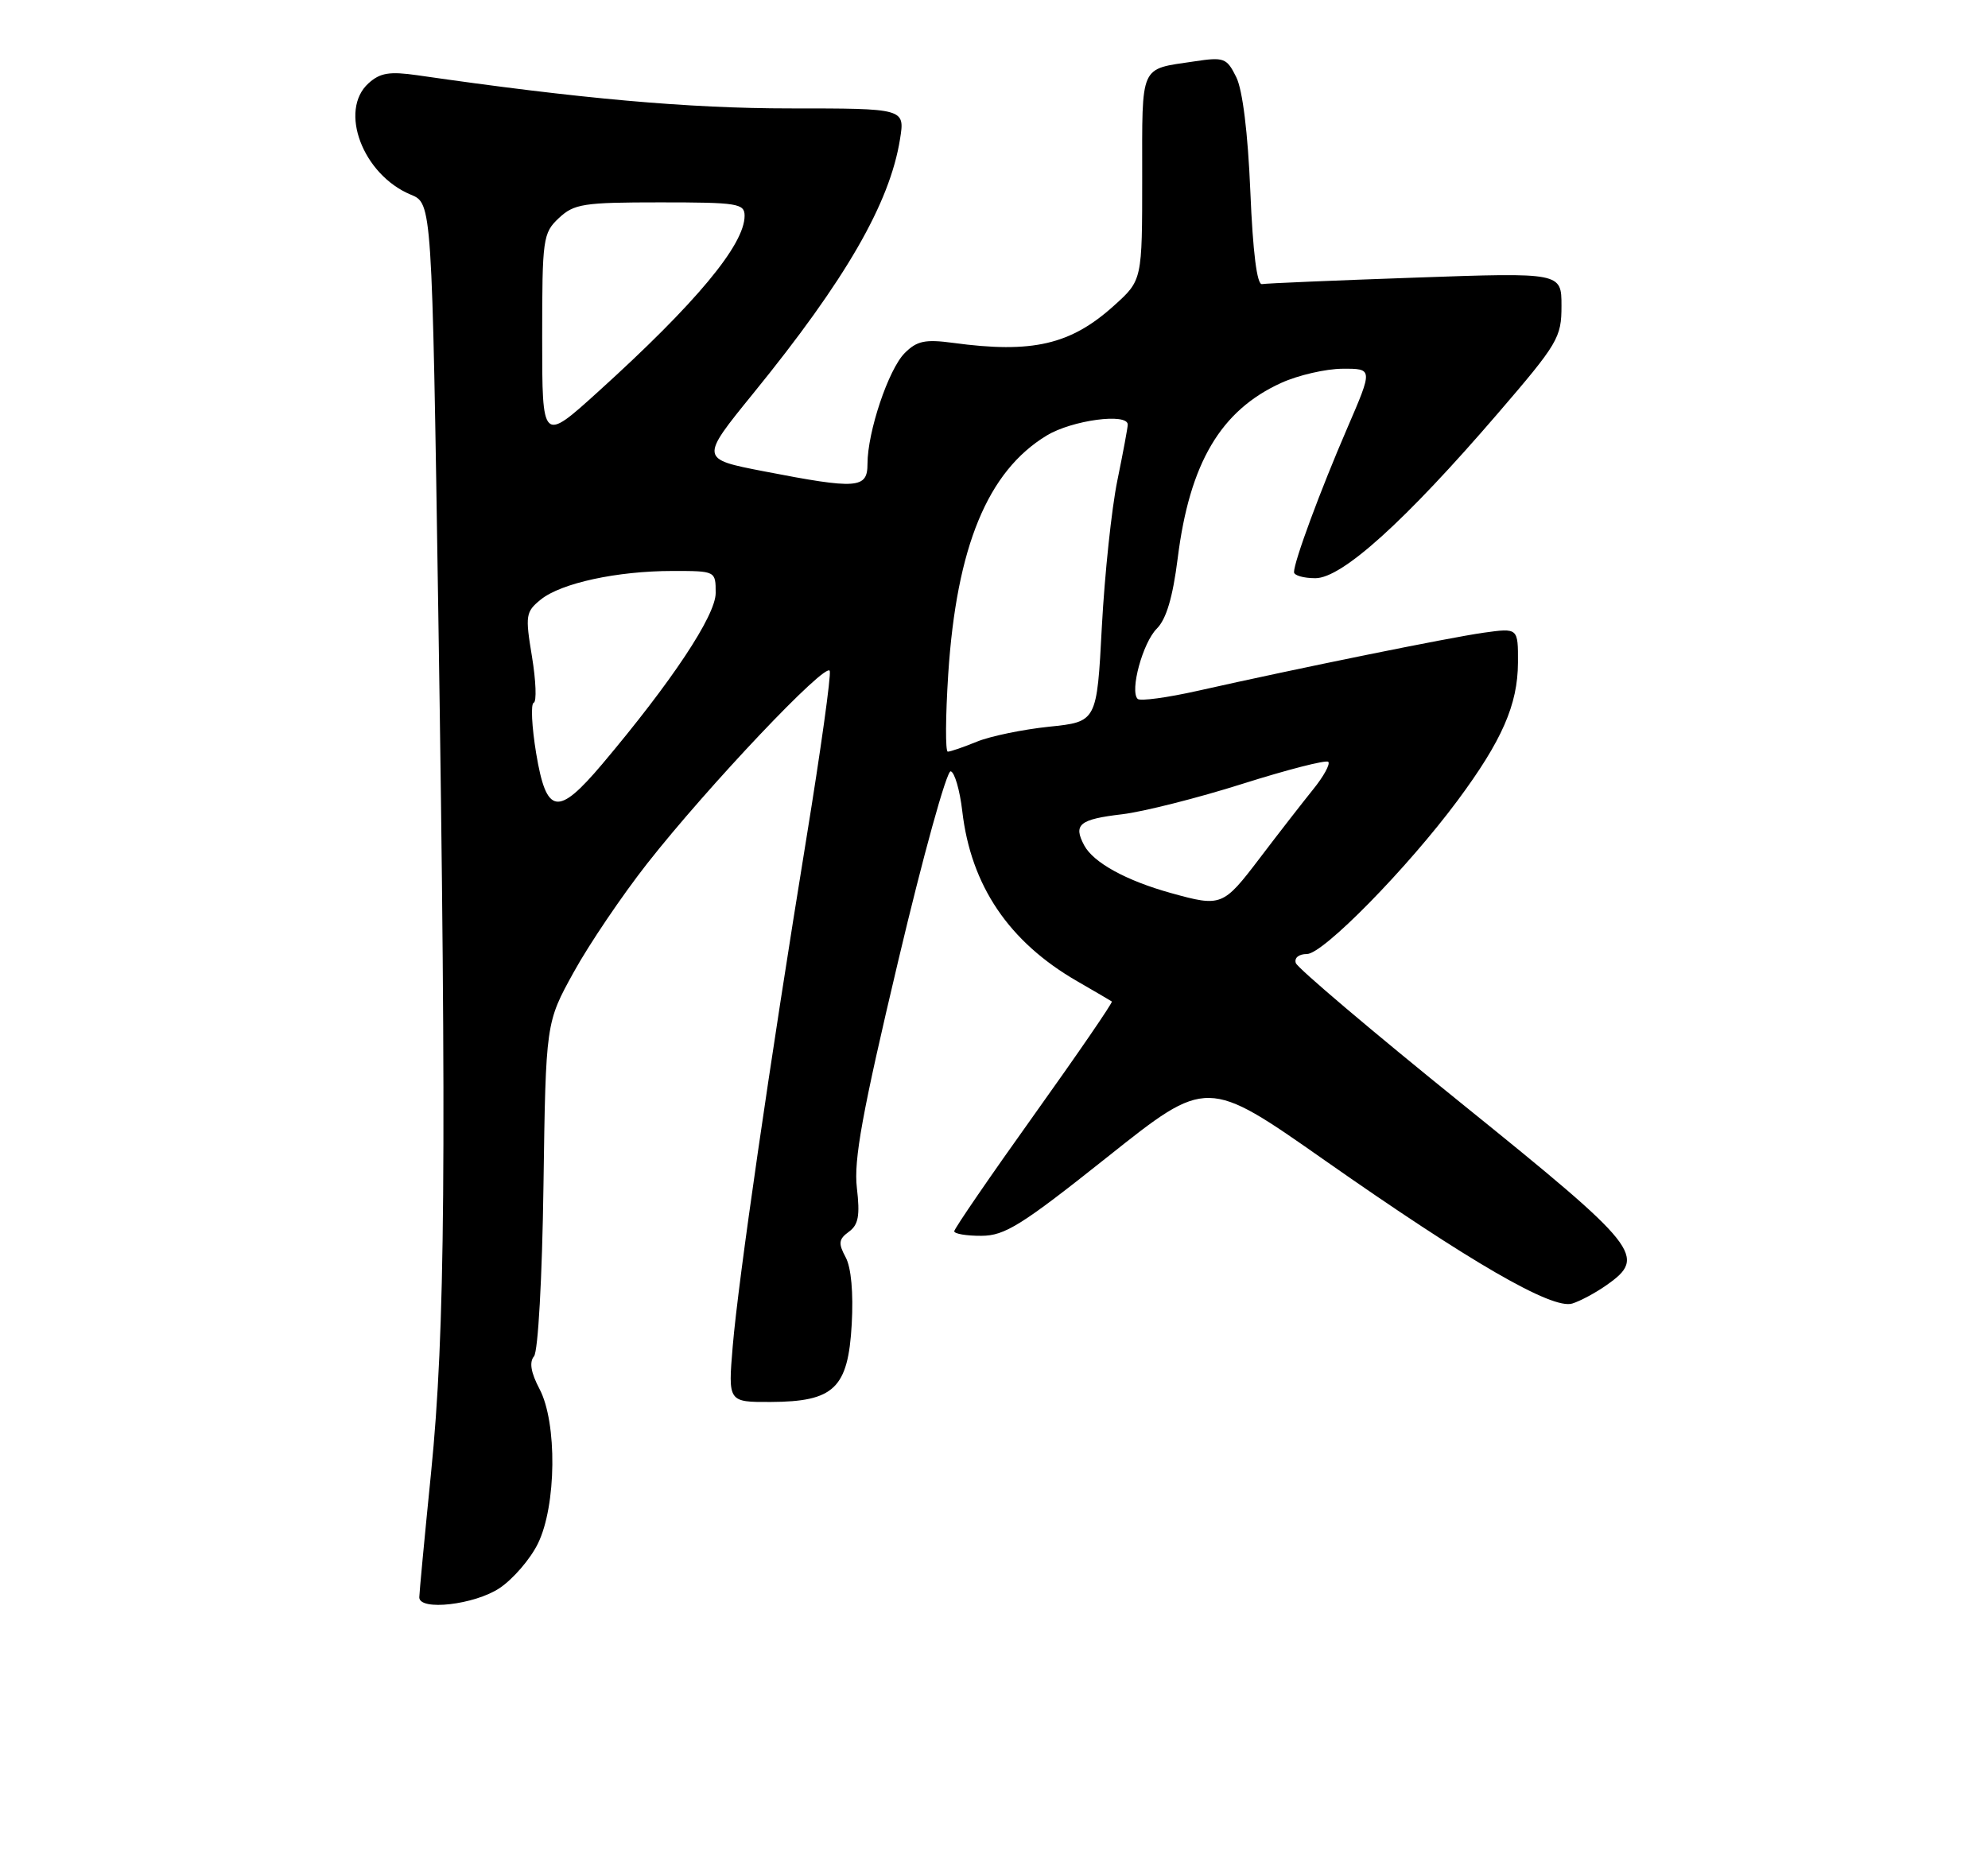 <?xml version="1.0" encoding="UTF-8" standalone="no"?>
<!DOCTYPE svg PUBLIC "-//W3C//DTD SVG 1.1//EN" "http://www.w3.org/Graphics/SVG/1.1/DTD/svg11.dtd" >
<svg xmlns="http://www.w3.org/2000/svg" xmlns:xlink="http://www.w3.org/1999/xlink" version="1.1" viewBox="0 0 275 256">
 <g >
 <path fill="currentColor"
d=" M 69.10 219.74 C 70.97 218.49 73.36 215.72 74.41 213.57 C 76.98 208.34 77.09 196.83 74.63 192.18 C 73.44 189.92 73.19 188.47 73.87 187.66 C 74.43 186.98 75.00 176.87 75.18 163.98 C 75.50 141.50 75.50 141.50 79.37 134.50 C 81.49 130.65 86.06 123.90 89.51 119.50 C 97.92 108.79 114.32 91.47 114.78 92.83 C 114.98 93.43 113.53 103.82 111.56 115.92 C 106.48 147.12 102.12 177.19 101.36 186.25 C 100.71 194.00 100.71 194.00 106.61 193.98 C 115.38 193.94 117.32 192.09 117.82 183.22 C 118.06 178.89 117.75 175.39 116.98 173.96 C 115.94 172.03 116.01 171.46 117.42 170.43 C 118.75 169.47 118.98 168.19 118.53 164.35 C 118.08 160.51 119.27 153.97 124.24 133.00 C 127.69 118.42 130.96 106.60 131.51 106.72 C 132.05 106.84 132.77 109.32 133.11 112.22 C 134.30 122.53 139.55 130.31 149.00 135.76 C 151.47 137.19 153.64 138.45 153.80 138.57 C 153.97 138.68 149.13 145.74 143.05 154.25 C 136.97 162.76 132.00 170.01 132.00 170.36 C 132.00 170.71 133.69 171.00 135.75 170.99 C 139.01 170.98 141.29 169.55 153.23 160.05 C 166.96 149.12 166.96 149.12 183.23 160.53 C 203.36 174.64 214.72 181.22 217.49 180.36 C 218.59 180.02 220.74 178.87 222.25 177.80 C 227.85 173.86 226.86 172.61 202.33 152.80 C 189.86 142.74 179.48 133.94 179.25 133.25 C 179.01 132.53 179.67 132.00 180.79 132.00 C 183.03 132.00 194.70 120.10 201.65 110.73 C 207.78 102.46 209.95 97.50 209.98 91.69 C 210.00 86.88 210.00 86.88 205.25 87.54 C 200.39 88.23 179.66 92.44 165.74 95.57 C 161.47 96.53 157.71 97.04 157.37 96.70 C 156.26 95.59 158.08 88.92 160.02 86.98 C 161.34 85.66 162.23 82.64 162.91 77.25 C 164.56 64.06 168.86 56.78 177.25 52.97 C 179.59 51.91 183.40 51.03 185.71 51.02 C 189.92 51.00 189.92 51.00 186.36 59.25 C 182.65 67.83 179.00 77.70 179.00 79.16 C 179.00 79.62 180.33 80.00 181.96 80.00 C 185.64 80.00 194.35 72.13 207.17 57.23 C 215.53 47.51 216.00 46.71 216.00 42.33 C 216.00 37.70 216.00 37.70 195.82 38.41 C 184.73 38.80 175.16 39.20 174.57 39.31 C 173.88 39.43 173.31 34.94 172.96 26.50 C 172.62 18.36 171.89 12.44 171.01 10.67 C 169.69 8.01 169.33 7.87 165.17 8.50 C 157.59 9.63 158.00 8.73 158.00 24.49 C 158.00 38.77 158.00 38.77 154.13 42.26 C 148.12 47.70 142.81 48.93 131.84 47.44 C 127.97 46.92 126.84 47.16 125.15 48.85 C 122.91 51.09 120.00 59.75 120.00 64.18 C 120.00 67.62 118.60 67.72 105.66 65.21 C 96.83 63.50 96.83 63.50 104.19 54.44 C 117.00 38.68 123.08 28.13 124.50 19.25 C 125.18 15.00 125.18 15.00 109.28 15.00 C 95.27 15.00 80.20 13.66 57.73 10.41 C 53.89 9.86 52.58 10.07 50.98 11.52 C 46.82 15.28 50.19 24.18 56.82 26.93 C 59.76 28.14 59.76 28.14 60.63 84.82 C 61.79 160.30 61.59 184.24 59.63 203.76 C 58.73 212.71 58.00 220.47 58.00 221.01 C 58.00 222.92 65.64 222.04 69.10 219.74 Z  M 162.00 123.57 C 155.80 121.85 151.26 119.36 149.98 116.97 C 148.43 114.07 149.30 113.36 155.25 112.66 C 158.17 112.31 165.66 110.42 171.88 108.45 C 178.11 106.48 183.44 105.11 183.74 105.41 C 184.04 105.71 183.10 107.43 181.64 109.23 C 180.19 111.03 176.86 115.31 174.25 118.75 C 169.19 125.40 168.95 125.50 162.00 123.57 Z  M 74.17 104.25 C 73.56 100.54 73.40 97.38 73.83 97.23 C 74.25 97.09 74.14 94.22 73.59 90.86 C 72.64 85.14 72.72 84.65 74.80 82.96 C 77.61 80.68 85.37 79.00 93.05 79.00 C 99.00 79.00 99.00 79.00 99.00 82.05 C 99.00 85.17 92.92 94.32 83.28 105.75 C 77.15 113.00 75.59 112.74 74.17 104.25 Z  M 131.17 93.25 C 132.32 75.64 136.63 65.20 144.79 60.26 C 148.30 58.13 156.00 57.10 156.00 58.75 C 156.00 59.16 155.35 62.65 154.56 66.50 C 153.77 70.35 152.81 79.43 152.42 86.69 C 151.73 99.87 151.73 99.87 145.11 100.55 C 141.48 100.93 136.98 101.86 135.13 102.62 C 133.27 103.38 131.47 104.00 131.11 104.00 C 130.76 104.00 130.79 99.16 131.17 93.25 Z  M 75.00 46.78 C 75.00 32.99 75.10 32.25 77.31 30.17 C 79.42 28.20 80.69 28.00 91.31 28.00 C 102.04 28.00 103.00 28.15 103.00 29.86 C 103.00 33.86 96.28 41.94 82.75 54.19 C 75.00 61.21 75.00 61.21 75.00 46.78 Z "/>
</g>
</svg>
